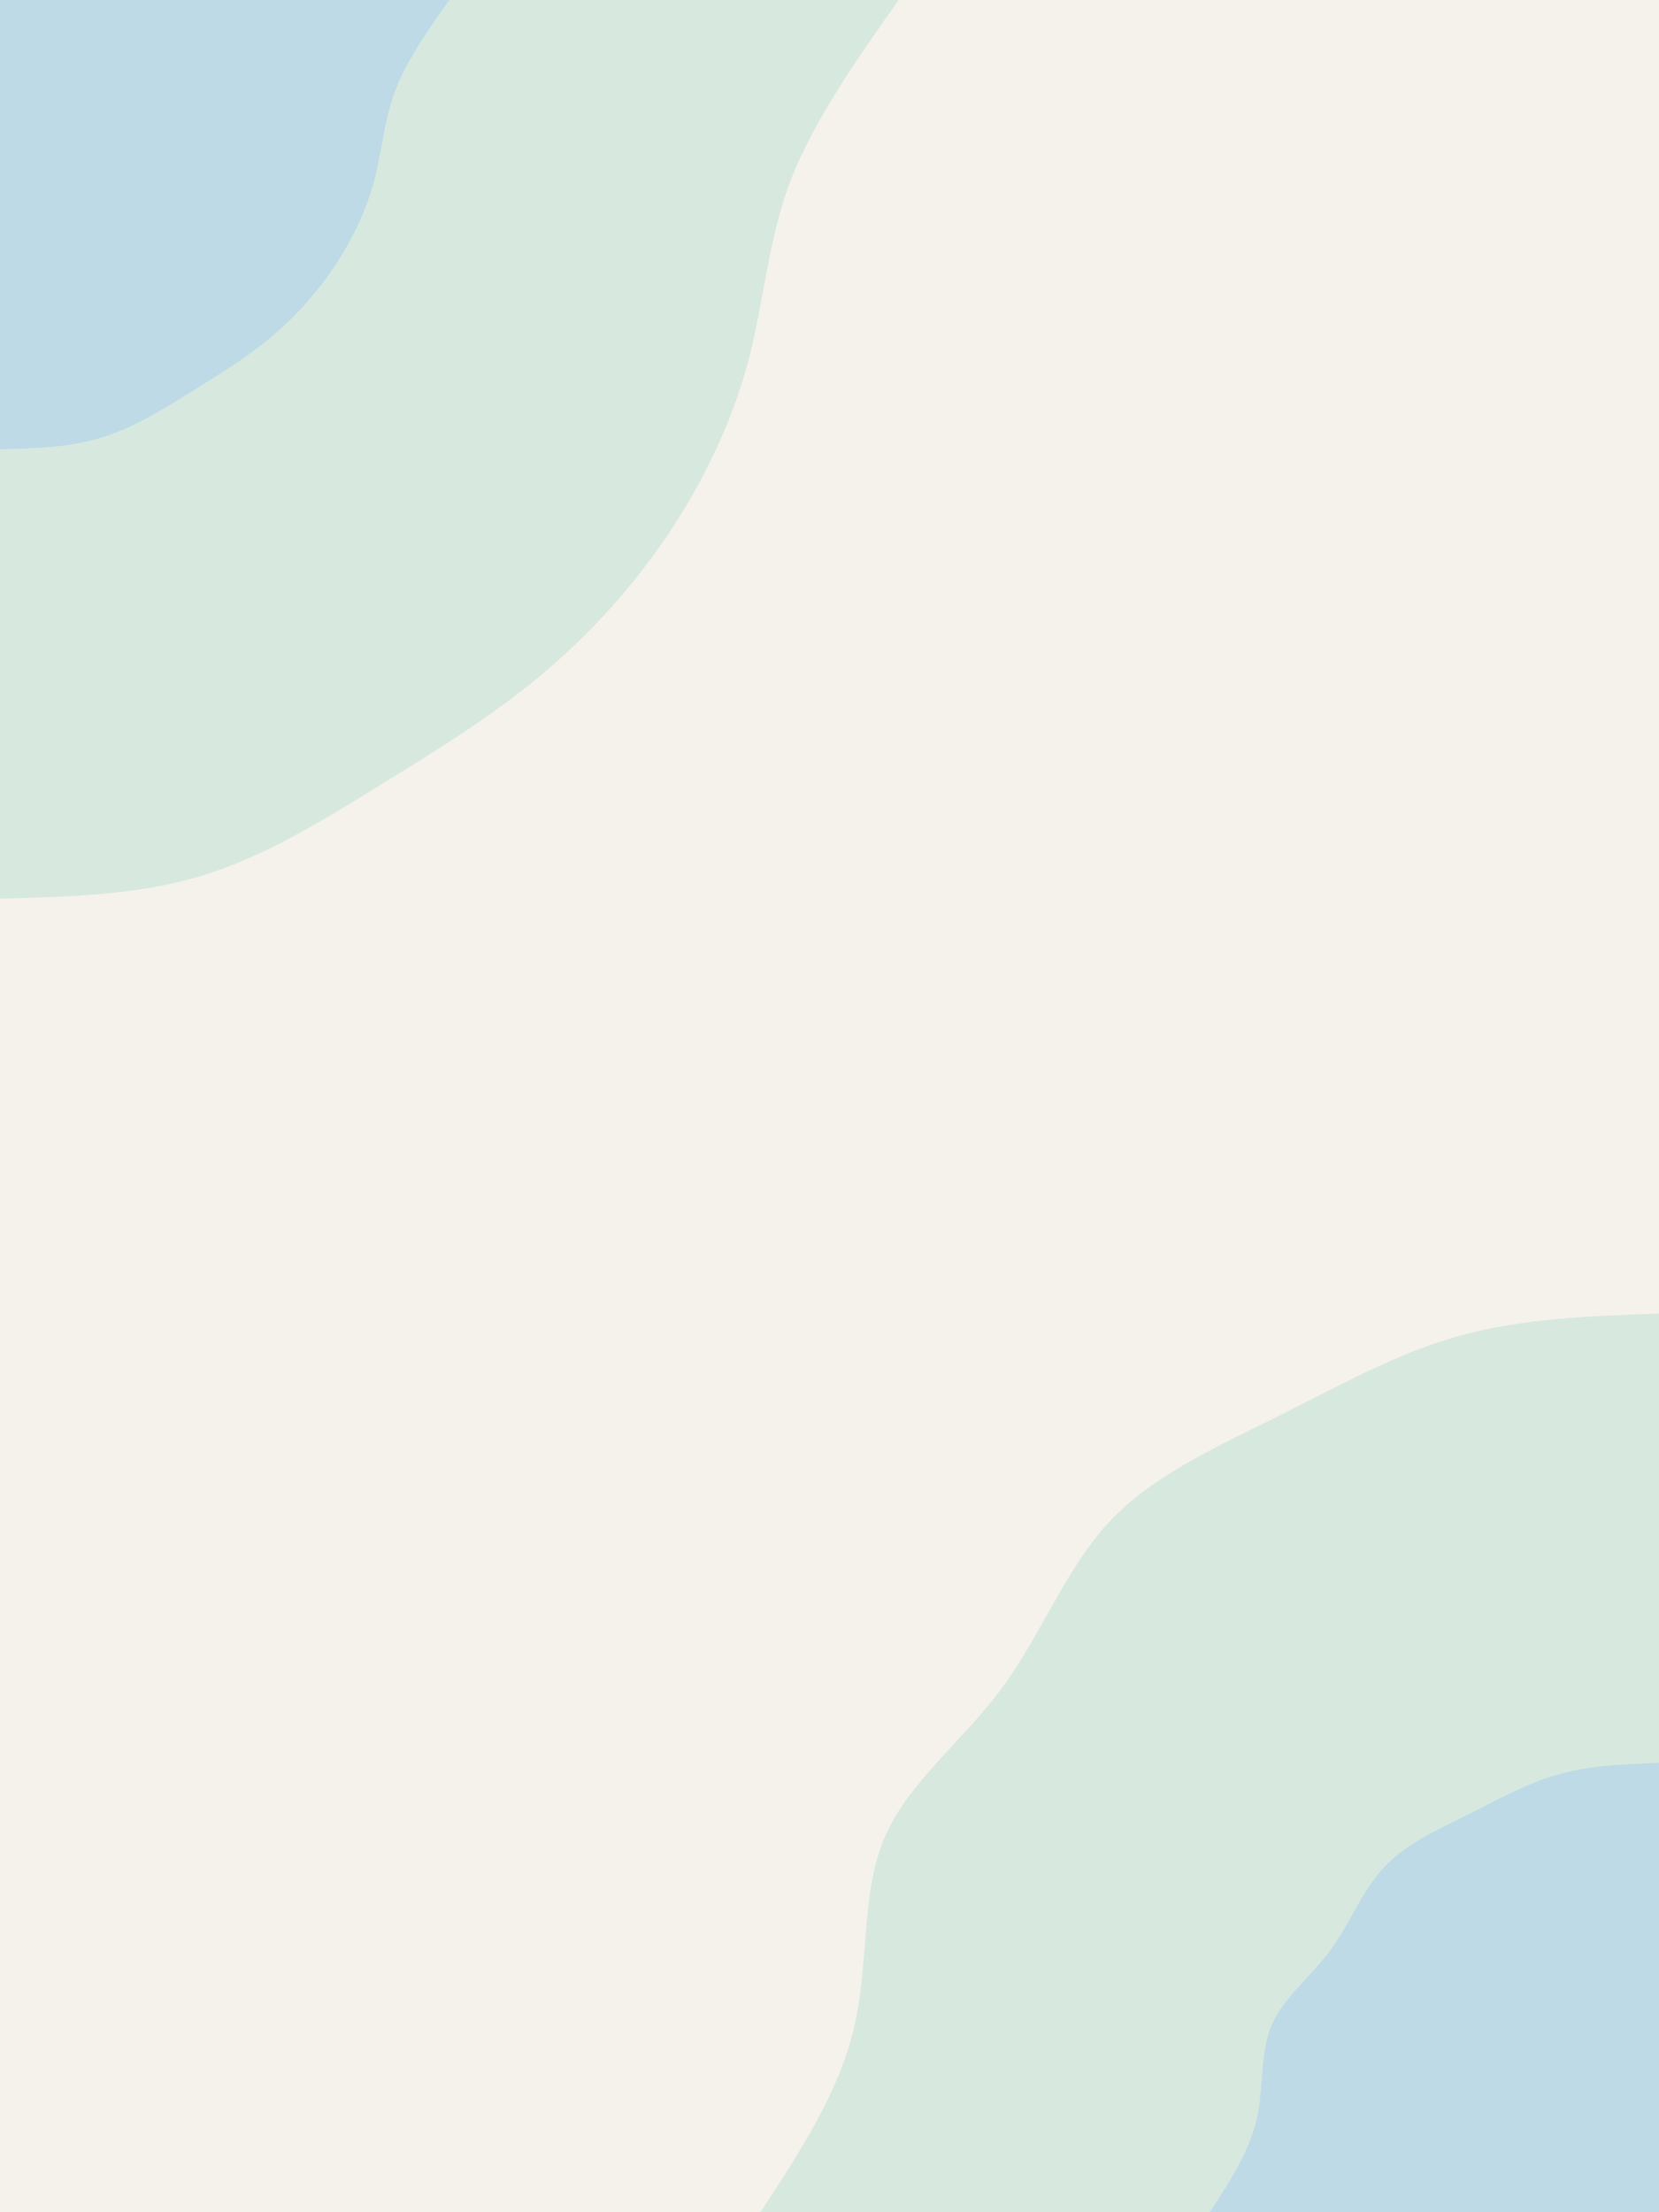 <svg id="visual" viewBox="0 0 675 900" width="675" height="900" xmlns="http://www.w3.org/2000/svg" xmlns:xlink="http://www.w3.org/1999/xlink" version="1.1"><rect x="0" y="0" width="675" height="900" fill="#F5F2EB"></rect><defs><linearGradient id="grad1_0" x1="0%" y1="100%" x2="100%" y2="0%"><stop offset="30%" stop-color="#bedae6" stop-opacity="1"></stop><stop offset="70%" stop-color="#bedae6" stop-opacity="1"></stop></linearGradient></defs><defs><linearGradient id="grad1_1" x1="0%" y1="100%" x2="100%" y2="0%"><stop offset="30%" stop-color="#bedae6" stop-opacity="1"></stop><stop offset="70%" stop-color="#f5f2eb" stop-opacity="1"></stop></linearGradient></defs><defs><linearGradient id="grad2_0" x1="0%" y1="100%" x2="100%" y2="0%"><stop offset="30%" stop-color="#bedae6" stop-opacity="1"></stop><stop offset="70%" stop-color="#bedae6" stop-opacity="1"></stop></linearGradient></defs><defs><linearGradient id="grad2_1" x1="0%" y1="100%" x2="100%" y2="0%"><stop offset="30%" stop-color="#f5f2eb" stop-opacity="1"></stop><stop offset="70%" stop-color="#bedae6" stop-opacity="1"></stop></linearGradient></defs><g transform="translate(675, 900)"><path d="M-365.6 0C-349.7 -24.3 -333.8 -48.5 -327.6 -74.8C-321.3 -101 -324.8 -129.3 -315.3 -151.9C-305.9 -174.5 -283.5 -191.4 -267.4 -213.2C-251.3 -235 -241.5 -261.7 -223.8 -280.7C-206.1 -299.7 -180.5 -311.1 -155.8 -323.4C-131 -335.8 -107.2 -349.3 -81.4 -356.5C-55.5 -363.7 -27.8 -364.6 0 -365.6L0 0Z" fill="#d7e8df"></path><path d="M-182.8 0C-174.9 -12.1 -166.9 -24.3 -163.8 -37.4C-160.7 -50.5 -162.4 -64.6 -157.7 -75.9C-152.9 -87.2 -141.7 -95.7 -133.7 -106.6C-125.7 -117.5 -120.8 -130.8 -111.9 -140.3C-103.1 -149.8 -90.3 -155.5 -77.9 -161.7C-65.5 -167.9 -53.6 -174.6 -40.7 -178.2C-27.8 -181.8 -13.9 -182.3 0 -182.8L0 0Z" fill="#bedae6"></path></g><g transform="translate(0, 0)"><path d="M365.6 0C348.4 24.5 331.1 49 321.7 73.4C312.4 97.9 310.9 122.4 304.5 146.7C298.1 170.9 286.7 195.1 272.1 217C257.4 238.9 239.6 258.5 219.5 275.2C199.4 291.9 177.1 305.6 154 319.8C131 334.1 107.2 348.7 81.4 356.5C55.6 364.2 27.8 364.9 0 365.6L0 0Z" fill="#d7e8df"></path><path d="M182.8 0C174.2 12.2 165.5 24.5 160.9 36.7C156.2 49 155.5 61.2 152.3 73.3C149.1 85.5 143.4 97.5 136 108.5C128.7 119.4 119.8 129.3 109.7 137.6C99.7 145.9 88.5 152.8 77 159.9C65.5 167 53.6 174.4 40.7 178.2C27.8 182.1 13.9 182.4 0 182.8L0 0Z" fill="#bedae6"></path></g></svg>